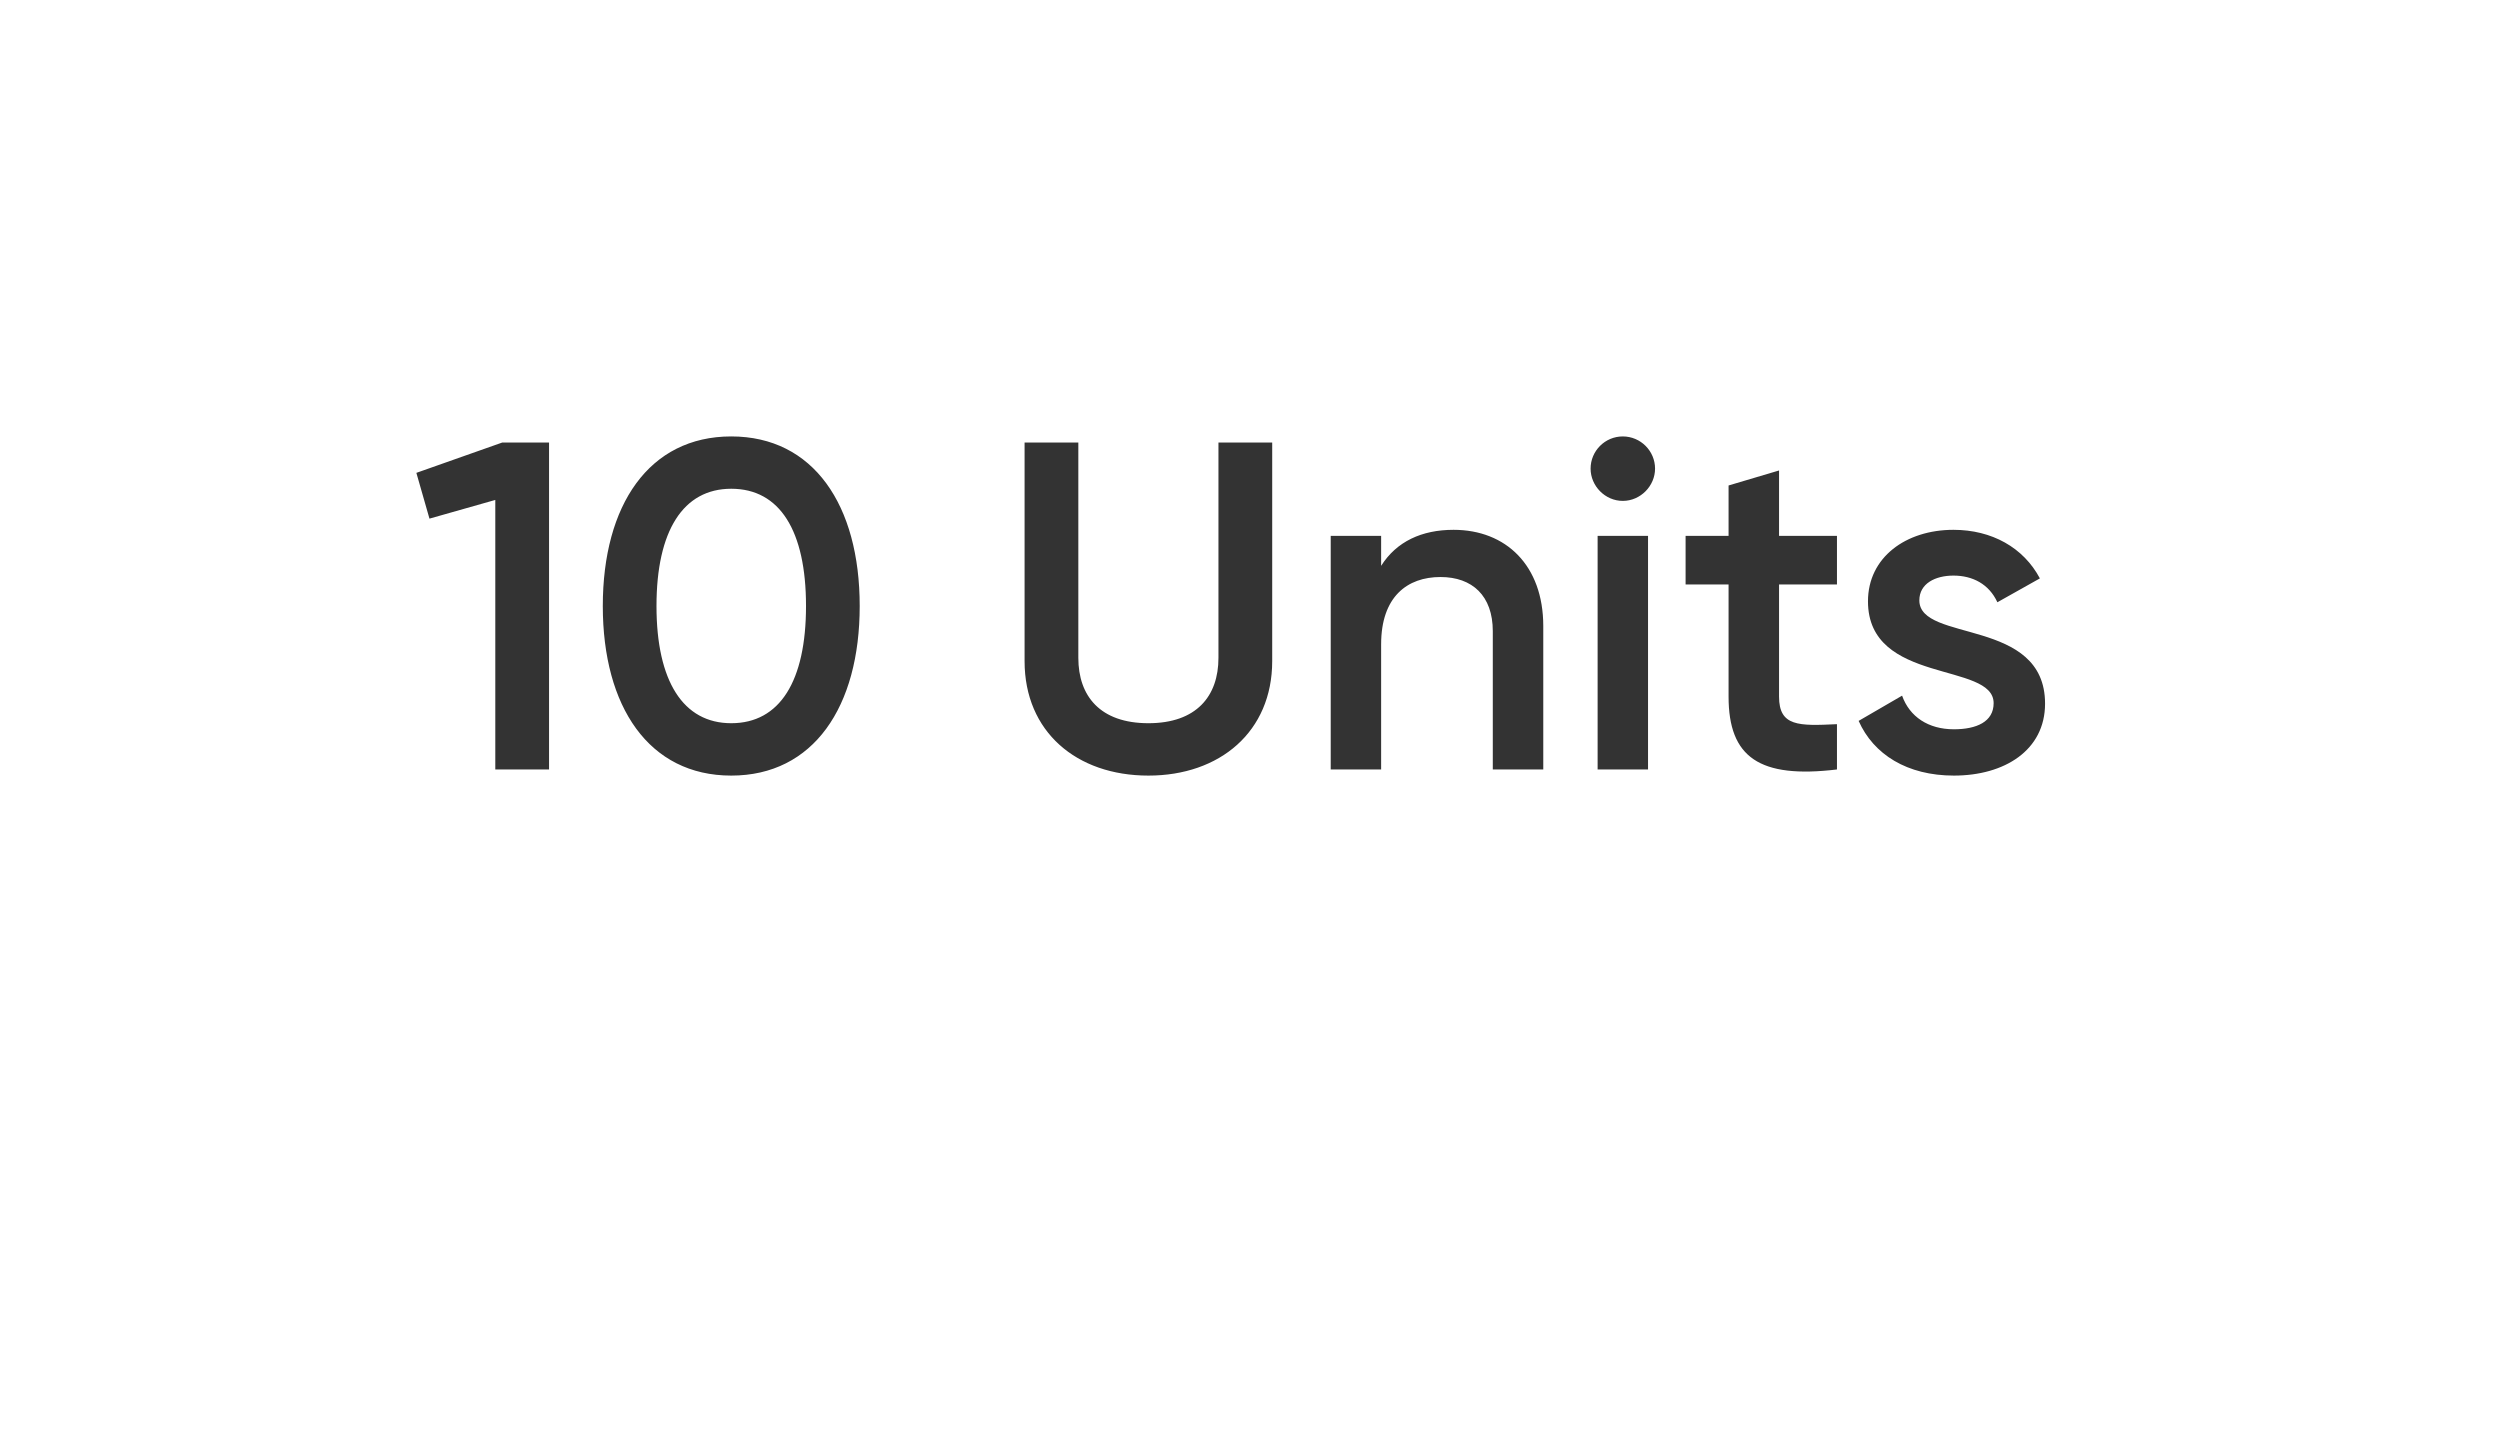 <svg width="42" height="24" viewBox="0 0 42 24" fill="none" xmlns="http://www.w3.org/2000/svg">
<g filter="url(#filter0_d_603_31358)">
<rect x="2.828" y="2" width="35.848" height="13.886" rx="2.616" fill="white"/>
<path d="M8.439 6.78L6.995 7.29L7.215 8.059L8.321 7.745V12.273H9.224V6.78H8.439ZM12.285 12.376C13.666 12.376 14.443 11.222 14.443 9.527C14.443 7.831 13.666 6.678 12.285 6.678C10.904 6.678 10.127 7.831 10.127 9.527C10.127 11.222 10.904 12.376 12.285 12.376ZM12.285 11.496C11.477 11.496 11.029 10.79 11.029 9.527C11.029 8.263 11.477 7.557 12.285 7.557C13.101 7.557 13.541 8.263 13.541 9.527C13.541 10.79 13.101 11.496 12.285 11.496ZM19.293 12.376C20.494 12.376 21.373 11.638 21.373 10.453V6.78H20.47V10.398C20.47 11.041 20.101 11.496 19.293 11.496C18.484 11.496 18.116 11.041 18.116 10.398V6.78H17.213V10.453C17.213 11.638 18.084 12.376 19.293 12.376ZM24.42 8.247C23.886 8.247 23.462 8.443 23.203 8.852V8.349H22.356V12.273H23.203V10.17C23.203 9.37 23.643 9.04 24.2 9.04C24.734 9.04 25.079 9.354 25.079 9.95V12.273H25.927V9.864C25.927 8.844 25.299 8.247 24.42 8.247ZM27.263 7.761C27.561 7.761 27.805 7.509 27.805 7.219C27.805 6.921 27.561 6.678 27.263 6.678C26.965 6.678 26.722 6.921 26.722 7.219C26.722 7.509 26.965 7.761 27.263 7.761ZM26.84 12.273H27.687V8.349H26.84V12.273ZM30.861 9.165V8.349H29.888V7.25L29.04 7.502V8.349H28.318V9.165H29.04V11.049C29.04 12.069 29.558 12.43 30.861 12.273V11.512C30.217 11.543 29.888 11.551 29.888 11.049V9.165H30.861ZM32.245 9.432C32.245 9.15 32.512 9.016 32.818 9.016C33.14 9.016 33.415 9.158 33.556 9.464L34.27 9.063C33.995 8.545 33.462 8.247 32.818 8.247C32.018 8.247 31.382 8.71 31.382 9.448C31.382 10.853 33.493 10.46 33.493 11.159C33.493 11.473 33.203 11.598 32.826 11.598C32.395 11.598 32.081 11.387 31.955 11.033L31.225 11.457C31.476 12.022 32.041 12.376 32.826 12.376C33.674 12.376 34.357 11.952 34.357 11.167C34.357 9.715 32.245 10.146 32.245 9.432Z" fill="#333333"/>
<path d="M17.484 15.883H24.025L20.755 19.807L17.484 15.883Z" fill="white"/>
</g>
<defs>
<filter id="filter0_d_603_31358" x="0.212" y="0.038" width="41.084" height="23.045" filterUnits="userSpaceOnUse" color-interpolation-filters="sRGB">
<feFlood flood-opacity="0" result="BackgroundImageFix"/>
<feColorMatrix in="SourceAlpha" type="matrix" values="0 0 0 0 0 0 0 0 0 0 0 0 0 0 0 0 0 0 127 0" result="hardAlpha"/>
<feOffset dy="0.654"/>
<feGaussianBlur stdDeviation="1.308"/>
<feColorMatrix type="matrix" values="0 0 0 0 0.235 0 0 0 0 0.251 0 0 0 0 0.263 0 0 0 0.2 0"/>
<feBlend mode="normal" in2="BackgroundImageFix" result="effect1_dropShadow_603_31358"/>
<feBlend mode="normal" in="SourceGraphic" in2="effect1_dropShadow_603_31358" result="shape"/>
</filter>
</defs>
</svg>

